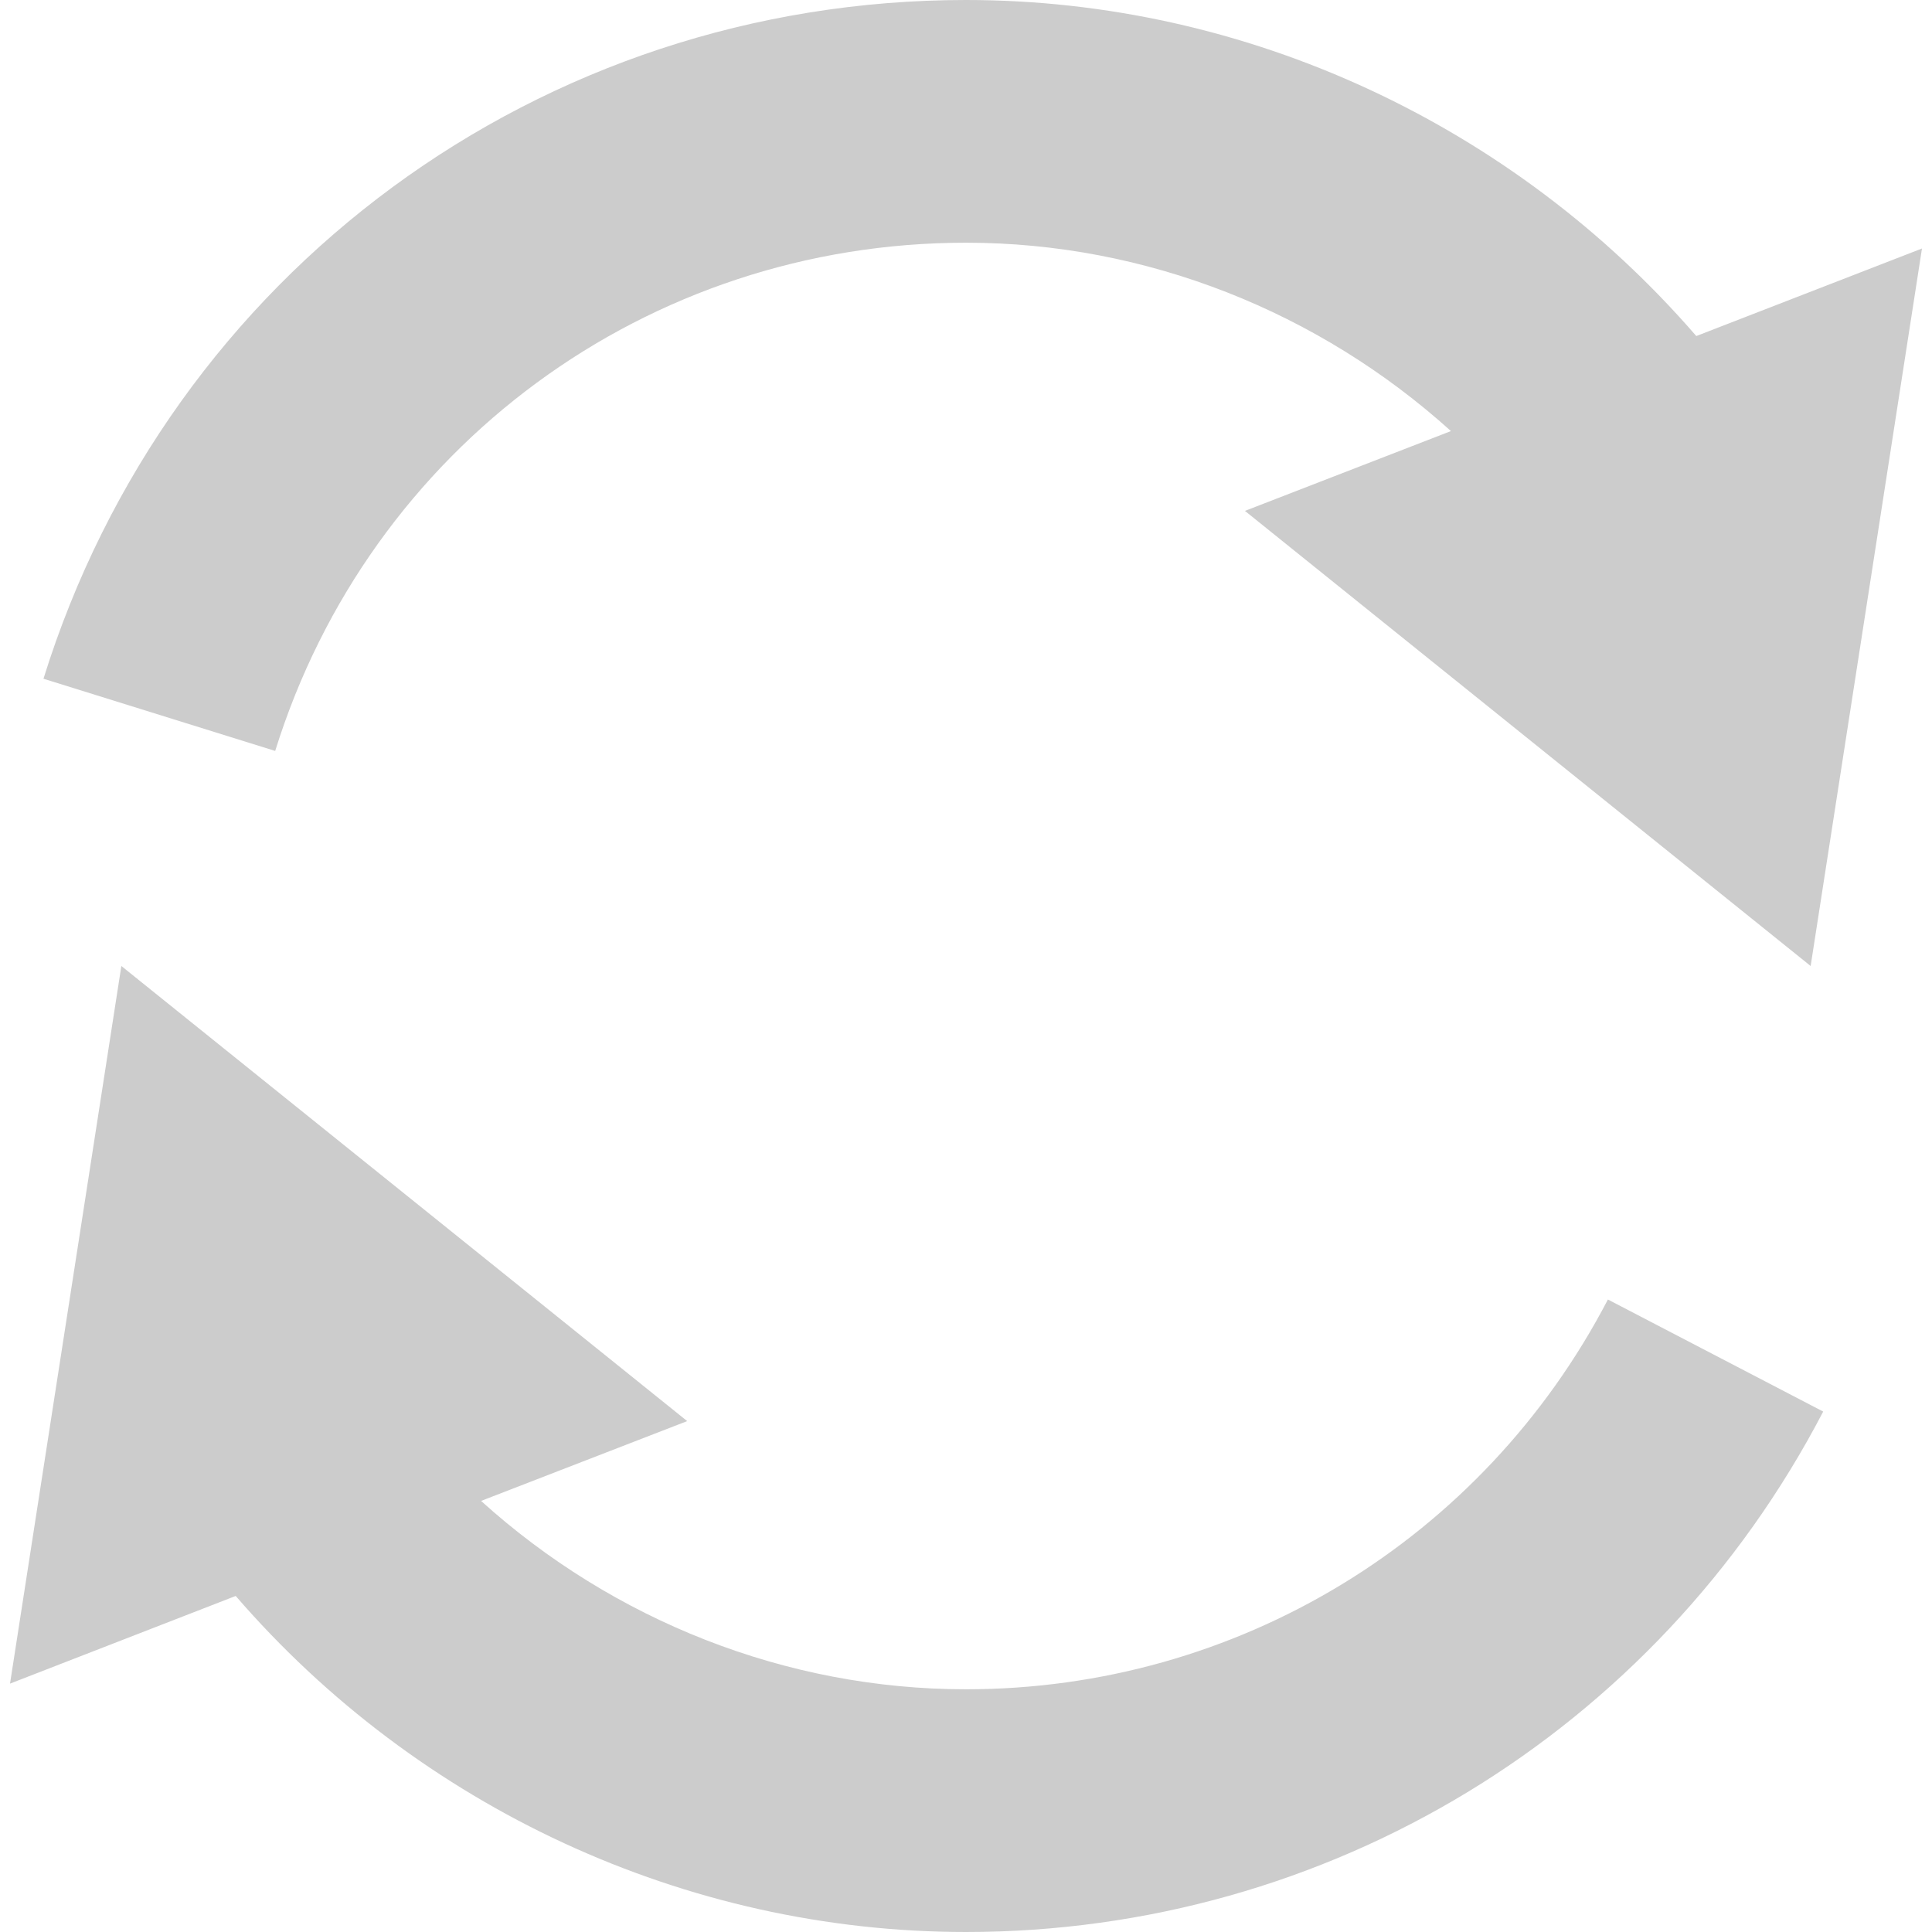 <?xml version="1.0" encoding="utf-8"?>
<!-- Generator: Adobe Illustrator 16.0.0, SVG Export Plug-In . SVG Version: 6.00 Build 0)  -->
<!DOCTYPE svg PUBLIC "-//W3C//DTD SVG 1.1//EN" "http://www.w3.org/Graphics/SVG/1.1/DTD/svg11.dtd">
<svg version="1.1" id="Layer_2" xmlns="http://www.w3.org/2000/svg" xmlns:xlink="http://www.w3.org/1999/xlink" x="0px" y="0px"
	 width="16px" height="16px" viewBox="0 0 16 16" enable-background="new 0 0 16 16" xml:space="preserve">
<g>
	<path fill="#CCCCCC" d="M8,13.99c-1.493,0-2.923-0.572-4.016-1.56l1.707-0.661L1.005,8l-0.922,5.943l1.869-0.726
		C3.464,14.966,5.675,16,8,16c2.993,0,5.714-1.651,7.099-4.31l-1.783-0.928C12.279,12.753,10.241,13.99,8,13.99z"/>
	<path fill="#CCCCCC" d="M8,2.01c1.494,0,2.923,0.573,4.016,1.56L10.31,4.231L14.995,8l0.922-5.942l-1.869,0.725
		C12.535,1.035,10.326,0,8,0C4.477,0,1.406,2.259,0.36,5.621l1.919,0.598C3.063,3.702,5.361,2.01,8,2.01z"/>
</g>
</svg>
